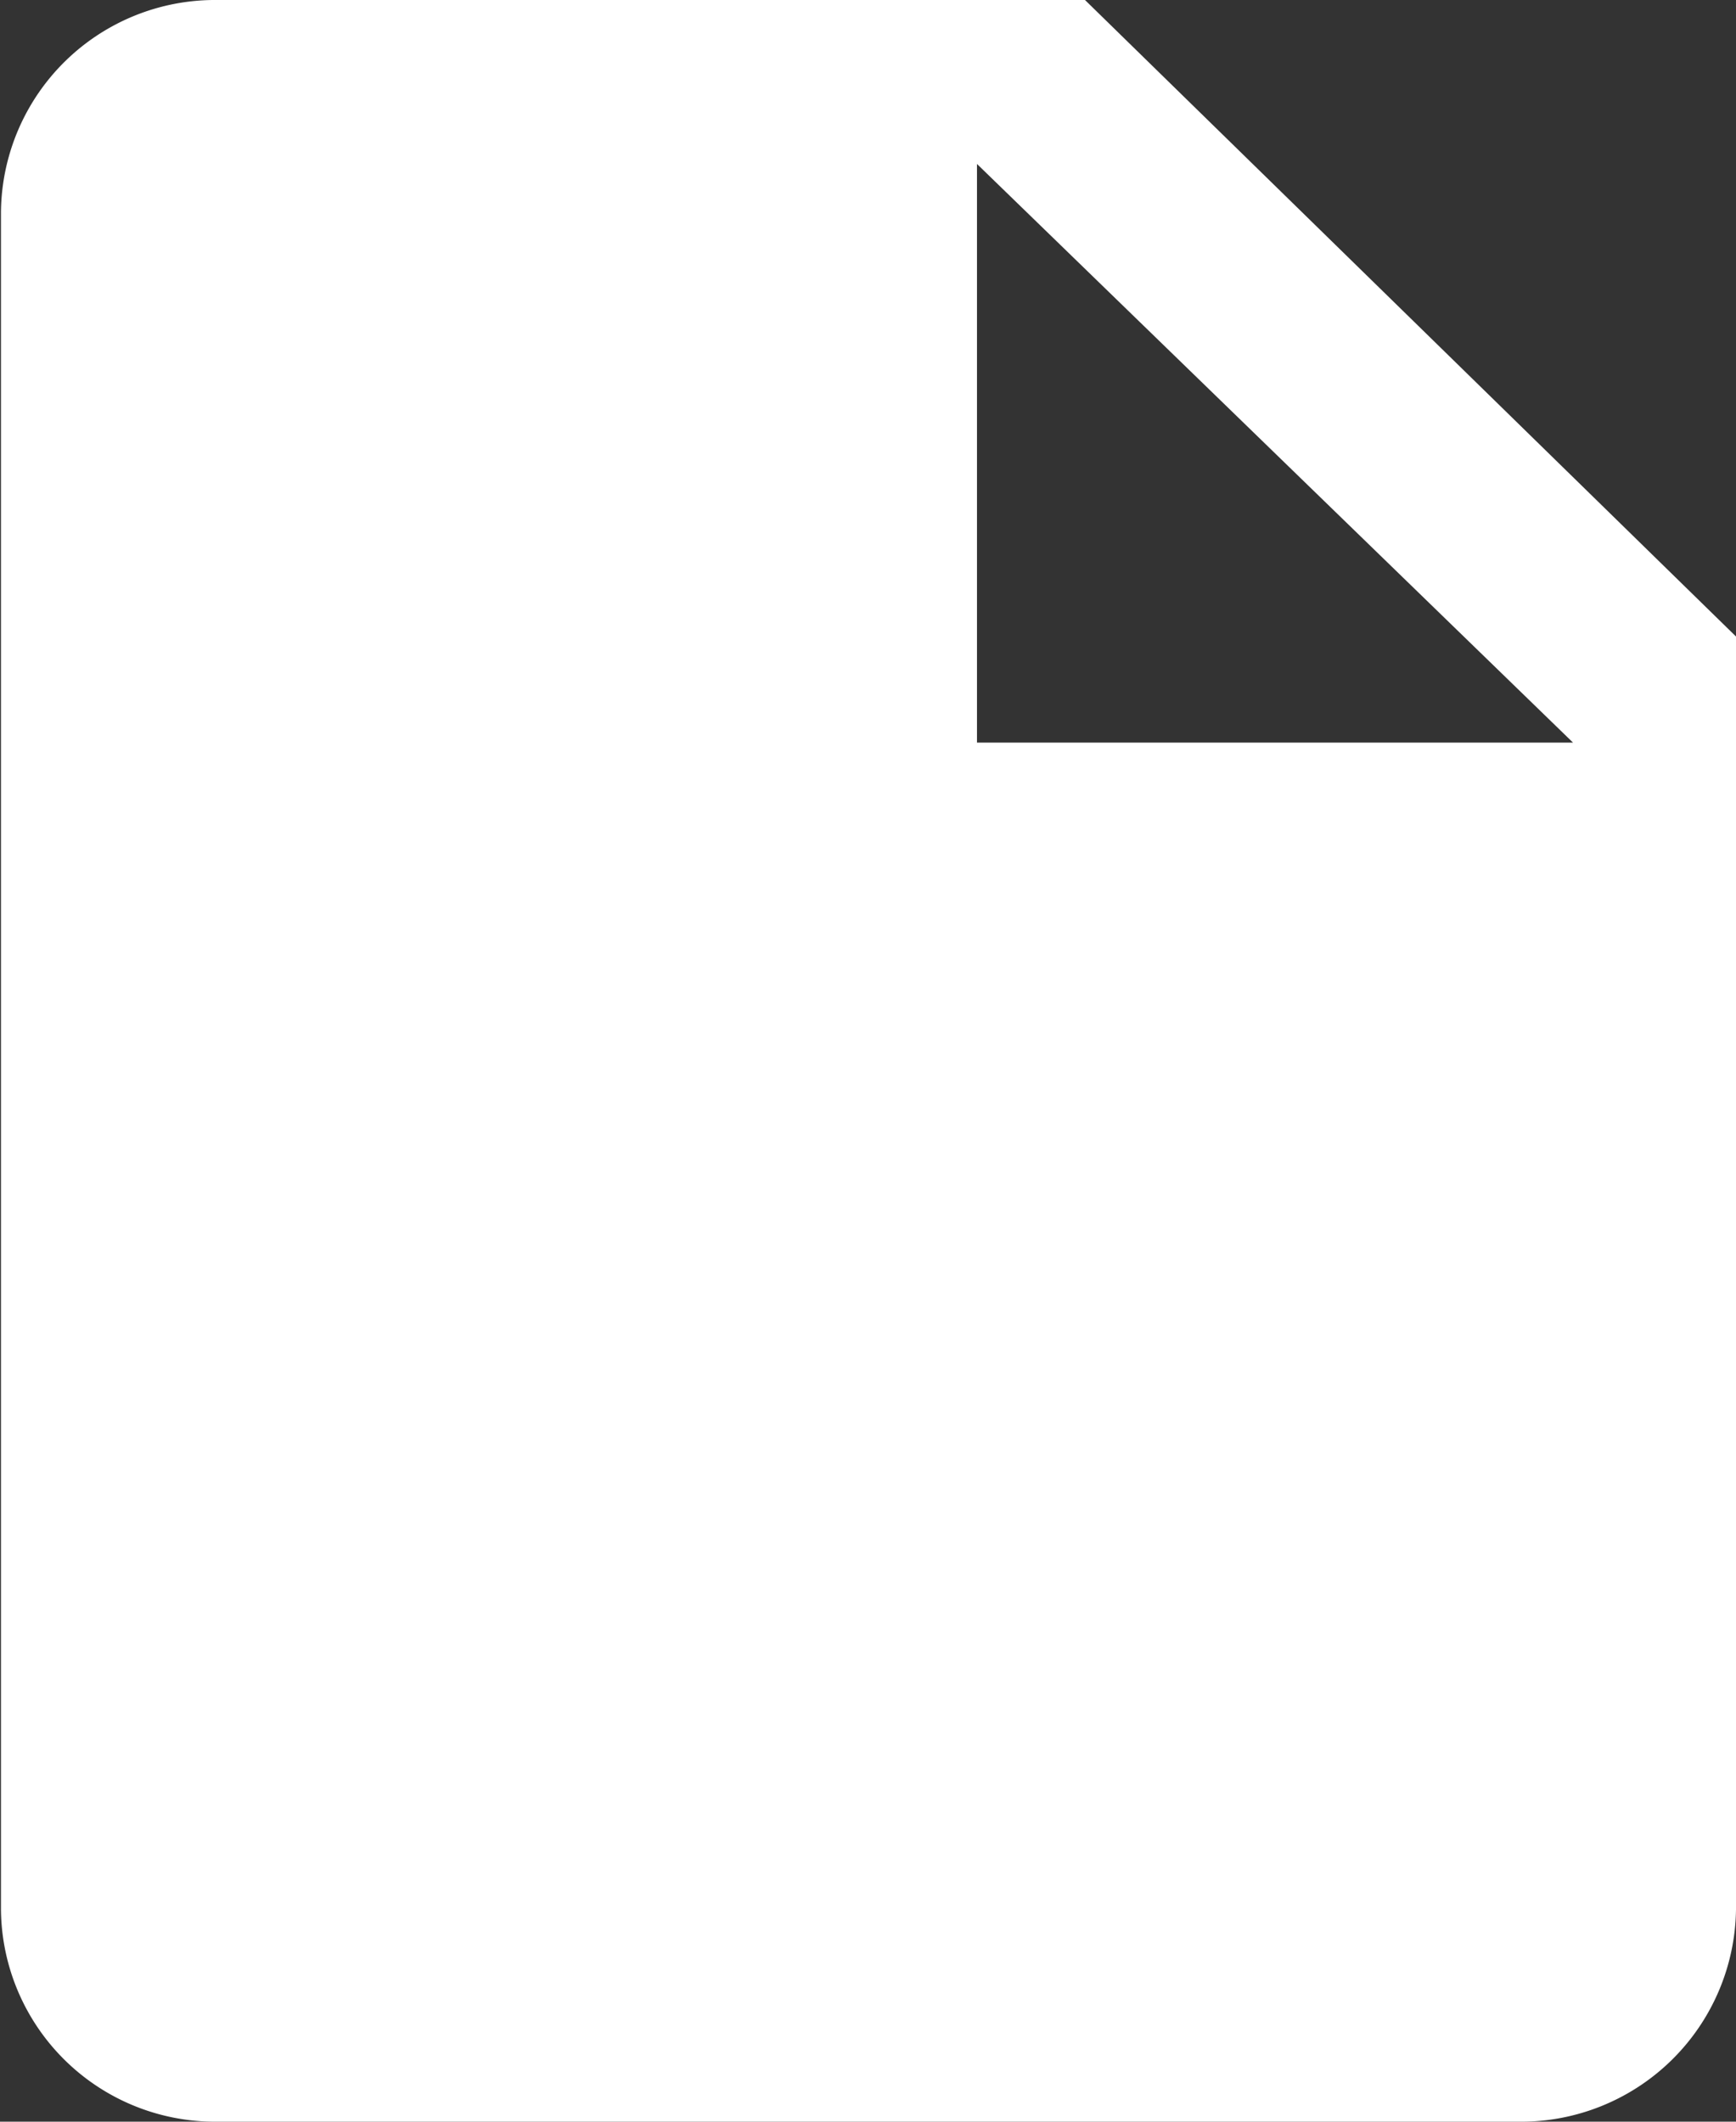 <svg id="Camada_1" data-name="Camada 1" xmlns="http://www.w3.org/2000/svg" viewBox="0 0 18 22"><rect x="0" y="0" width="18" height="22" fill="#333333" stroke="none"/><defs><style>.cls-1{fill:#fff;}</style></defs><title>menu_docs-active</title><path class="cls-1" d="M6.4-1A2.22,2.22,0,0,0,4.16,1.2V18.8A2.22,2.22,0,0,0,6.39,21H19.9a2.23,2.23,0,0,0,2.25-2.2V5.6L15.4-1Zm7.88,7.7v-6L20.46,6.7Z" transform="translate(-4.15 1)"/></svg>